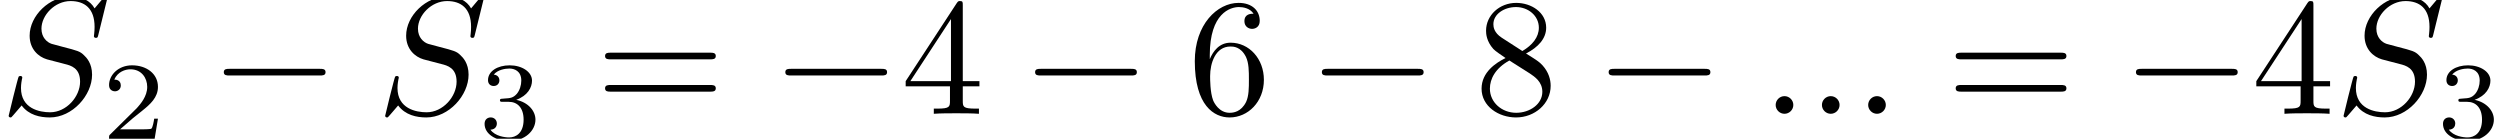 <?xml version='1.0' encoding='UTF-8'?>
<!-- This file was generated by dvisvgm 2.6.3 -->
<svg version='1.1' xmlns='http://www.w3.org/2000/svg' xmlns:xlink='http://www.w3.org/1999/xlink' width='157.642pt' height='8.75pt' viewBox='20.786 -56.612 157.642 8.75'>
<defs>
<path id='g0-52' d='M3.087 -1.732V-0.819C3.087 -0.441 3.066 -0.326 2.289 -0.326H2.068V0C2.499 -0.032 3.045 -0.032 3.486 -0.032S4.483 -0.032 4.914 0V-0.326H4.693C3.916 -0.326 3.895 -0.441 3.895 -0.819V-1.732H4.945V-2.058H3.895V-6.835C3.895 -7.045 3.895 -7.108 3.727 -7.108C3.633 -7.108 3.601 -7.108 3.517 -6.982L0.294 -2.058V-1.732H3.087ZM3.15 -2.058H0.588L3.15 -5.974V-2.058Z'/>
<path id='g0-54' d='M1.386 -3.444V-3.696C1.386 -6.352 2.688 -6.73 3.223 -6.73C3.475 -6.73 3.916 -6.667 4.147 -6.31C3.99 -6.31 3.57 -6.31 3.57 -5.838C3.57 -5.512 3.822 -5.355 4.053 -5.355C4.221 -5.355 4.536 -5.449 4.536 -5.859C4.536 -6.489 4.074 -6.993 3.202 -6.993C1.858 -6.993 0.441 -5.638 0.441 -3.318C0.441 -0.514 1.659 0.231 2.635 0.231C3.801 0.231 4.798 -0.756 4.798 -2.142C4.798 -3.475 3.864 -4.483 2.698 -4.483C1.984 -4.483 1.596 -3.948 1.386 -3.444ZM2.635 -0.063C1.974 -0.063 1.659 -0.693 1.596 -0.85C1.407 -1.344 1.407 -2.184 1.407 -2.373C1.407 -3.192 1.743 -4.242 2.688 -4.242C2.856 -4.242 3.339 -4.242 3.664 -3.591C3.853 -3.202 3.853 -2.667 3.853 -2.152C3.853 -1.648 3.853 -1.123 3.675 -0.745C3.36 -0.116 2.877 -0.063 2.635 -0.063Z'/>
<path id='g0-56' d='M1.711 -4.798C1.228 -5.113 1.186 -5.47 1.186 -5.649C1.186 -6.289 1.869 -6.73 2.614 -6.73C3.381 -6.73 4.053 -6.184 4.053 -5.428C4.053 -4.83 3.643 -4.326 3.013 -3.958L1.711 -4.798ZM3.244 -3.801C4 -4.189 4.515 -4.735 4.515 -5.428C4.515 -6.394 3.58 -6.993 2.625 -6.993C1.575 -6.993 0.724 -6.216 0.724 -5.239C0.724 -5.05 0.745 -4.578 1.186 -4.084C1.302 -3.958 1.69 -3.696 1.953 -3.517C1.344 -3.213 0.441 -2.625 0.441 -1.585C0.441 -0.472 1.512 0.231 2.614 0.231C3.801 0.231 4.798 -0.64 4.798 -1.764C4.798 -2.142 4.683 -2.614 4.284 -3.055C4.084 -3.276 3.916 -3.381 3.244 -3.801ZM2.194 -3.36L3.486 -2.541C3.78 -2.341 4.273 -2.026 4.273 -1.386C4.273 -0.609 3.486 -0.063 2.625 -0.063C1.722 -0.063 0.966 -0.714 0.966 -1.585C0.966 -2.194 1.302 -2.866 2.194 -3.36Z'/>
<path id='g0-61' d='M7.213 -3.433C7.371 -3.433 7.57 -3.433 7.57 -3.643S7.371 -3.853 7.224 -3.853H0.934C0.787 -3.853 0.588 -3.853 0.588 -3.643S0.787 -3.433 0.945 -3.433H7.213ZM7.224 -1.396C7.371 -1.396 7.57 -1.396 7.57 -1.606S7.371 -1.816 7.213 -1.816H0.945C0.787 -1.816 0.588 -1.816 0.588 -1.606S0.787 -1.396 0.934 -1.396H7.224Z'/>
<path id='g1-0' d='M6.919 -2.415C7.098 -2.415 7.287 -2.415 7.287 -2.625S7.098 -2.835 6.919 -2.835H1.239C1.06 -2.835 0.871 -2.835 0.871 -2.625S1.06 -2.415 1.239 -2.415H6.919Z'/>
<path id='g3-50' d='M3.522 -1.269H3.285C3.264 -1.116 3.194 -0.704 3.103 -0.635C3.048 -0.593 2.511 -0.593 2.413 -0.593H1.13C1.862 -1.241 2.106 -1.437 2.525 -1.764C3.041 -2.176 3.522 -2.608 3.522 -3.271C3.522 -4.115 2.783 -4.631 1.89 -4.631C1.025 -4.631 0.439 -4.024 0.439 -3.382C0.439 -3.027 0.739 -2.992 0.809 -2.992C0.976 -2.992 1.179 -3.11 1.179 -3.361C1.179 -3.487 1.13 -3.731 0.767 -3.731C0.983 -4.226 1.458 -4.38 1.785 -4.38C2.483 -4.38 2.845 -3.836 2.845 -3.271C2.845 -2.664 2.413 -2.183 2.19 -1.932L0.509 -0.272C0.439 -0.209 0.439 -0.195 0.439 0H3.313L3.522 -1.269Z'/>
<path id='g3-51' d='M1.904 -2.329C2.448 -2.329 2.838 -1.953 2.838 -1.206C2.838 -0.342 2.336 -0.084 1.932 -0.084C1.653 -0.084 1.039 -0.16 0.746 -0.572C1.074 -0.586 1.151 -0.816 1.151 -0.962C1.151 -1.186 0.983 -1.346 0.767 -1.346C0.572 -1.346 0.377 -1.227 0.377 -0.941C0.377 -0.286 1.102 0.139 1.946 0.139C2.915 0.139 3.585 -0.509 3.585 -1.206C3.585 -1.75 3.138 -2.294 2.371 -2.455C3.103 -2.72 3.368 -3.243 3.368 -3.668C3.368 -4.219 2.734 -4.631 1.96 -4.631S0.593 -4.254 0.593 -3.696C0.593 -3.459 0.746 -3.327 0.955 -3.327C1.172 -3.327 1.311 -3.487 1.311 -3.682C1.311 -3.884 1.172 -4.031 0.955 -4.045C1.2 -4.352 1.681 -4.428 1.939 -4.428C2.253 -4.428 2.692 -4.275 2.692 -3.668C2.692 -3.375 2.594 -3.055 2.413 -2.838C2.183 -2.573 1.988 -2.559 1.639 -2.538C1.465 -2.525 1.451 -2.525 1.416 -2.518C1.402 -2.518 1.346 -2.504 1.346 -2.427C1.346 -2.329 1.409 -2.329 1.527 -2.329H1.904Z'/>
<path id='g2-58' d='M2.016 -0.556C2.016 -0.861 1.764 -1.113 1.459 -1.113S0.903 -0.861 0.903 -0.556S1.155 0 1.459 0S2.016 -0.252 2.016 -0.556Z'/>
<path id='g2-83' d='M6.772 -7.297C6.772 -7.329 6.751 -7.402 6.657 -7.402C6.604 -7.402 6.594 -7.392 6.468 -7.245L5.964 -6.646C5.691 -7.14 5.145 -7.402 4.462 -7.402C3.129 -7.402 1.869 -6.195 1.869 -4.924C1.869 -4.074 2.425 -3.591 2.961 -3.433L4.084 -3.139C4.473 -3.045 5.05 -2.887 5.05 -2.026C5.05 -1.081 4.189 -0.095 3.16 -0.095C2.488 -0.095 1.323 -0.326 1.323 -1.627C1.323 -1.879 1.375 -2.131 1.386 -2.194C1.396 -2.236 1.407 -2.247 1.407 -2.268C1.407 -2.373 1.333 -2.383 1.281 -2.383S1.207 -2.373 1.176 -2.341C1.134 -2.299 0.546 0.095 0.546 0.126C0.546 0.189 0.599 0.231 0.661 0.231C0.714 0.231 0.724 0.221 0.85 0.073L1.365 -0.525C1.816 0.084 2.53 0.231 3.139 0.231C4.567 0.231 5.806 -1.165 5.806 -2.467C5.806 -3.192 5.449 -3.549 5.292 -3.696C5.05 -3.937 4.893 -3.979 3.958 -4.221C3.727 -4.284 3.349 -4.389 3.255 -4.41C2.971 -4.504 2.614 -4.809 2.614 -5.365C2.614 -6.216 3.454 -7.108 4.452 -7.108C5.323 -7.108 5.964 -6.657 5.964 -5.481C5.964 -5.145 5.922 -4.956 5.922 -4.893C5.922 -4.882 5.922 -4.788 6.048 -4.788C6.153 -4.788 6.163 -4.819 6.205 -4.998L6.772 -7.297Z'/>
</defs>
<g id='page1'>
<use x='20.786' y='-49.437' xlink:href='#g2-83'/>
<use x='27.224' y='-47.862' xlink:href='#g3-50'/>
<use x='34.027' y='-49.437' xlink:href='#g1-0'/>
<use x='44.527' y='-49.437' xlink:href='#g2-83'/>
<use x='50.965' y='-47.862' xlink:href='#g3-51'/>
<use x='58.351' y='-49.437' xlink:href='#g0-61'/>
<use x='69.435' y='-49.437' xlink:href='#g1-0'/>
<use x='77.601' y='-49.437' xlink:href='#g0-52'/>
<use x='85.185' y='-49.437' xlink:href='#g1-0'/>
<use x='95.685' y='-49.437' xlink:href='#g0-54'/>
<use x='103.268' y='-49.437' xlink:href='#g1-0'/>
<use x='113.768' y='-49.437' xlink:href='#g0-56'/>
<use x='121.351' y='-49.437' xlink:href='#g1-0'/>
<use x='131.851' y='-49.437' xlink:href='#g2-58'/>
<use x='134.768' y='-49.437' xlink:href='#g2-58'/>
<use x='137.684' y='-49.437' xlink:href='#g2-58'/>
<use x='143.518' y='-49.437' xlink:href='#g0-61'/>
<use x='154.601' y='-49.437' xlink:href='#g1-0'/>
<use x='162.768' y='-49.437' xlink:href='#g0-52'/>
<use x='168.018' y='-49.437' xlink:href='#g2-83'/>
<use x='174.456' y='-47.862' xlink:href='#g3-51'/>
</g>
</svg>